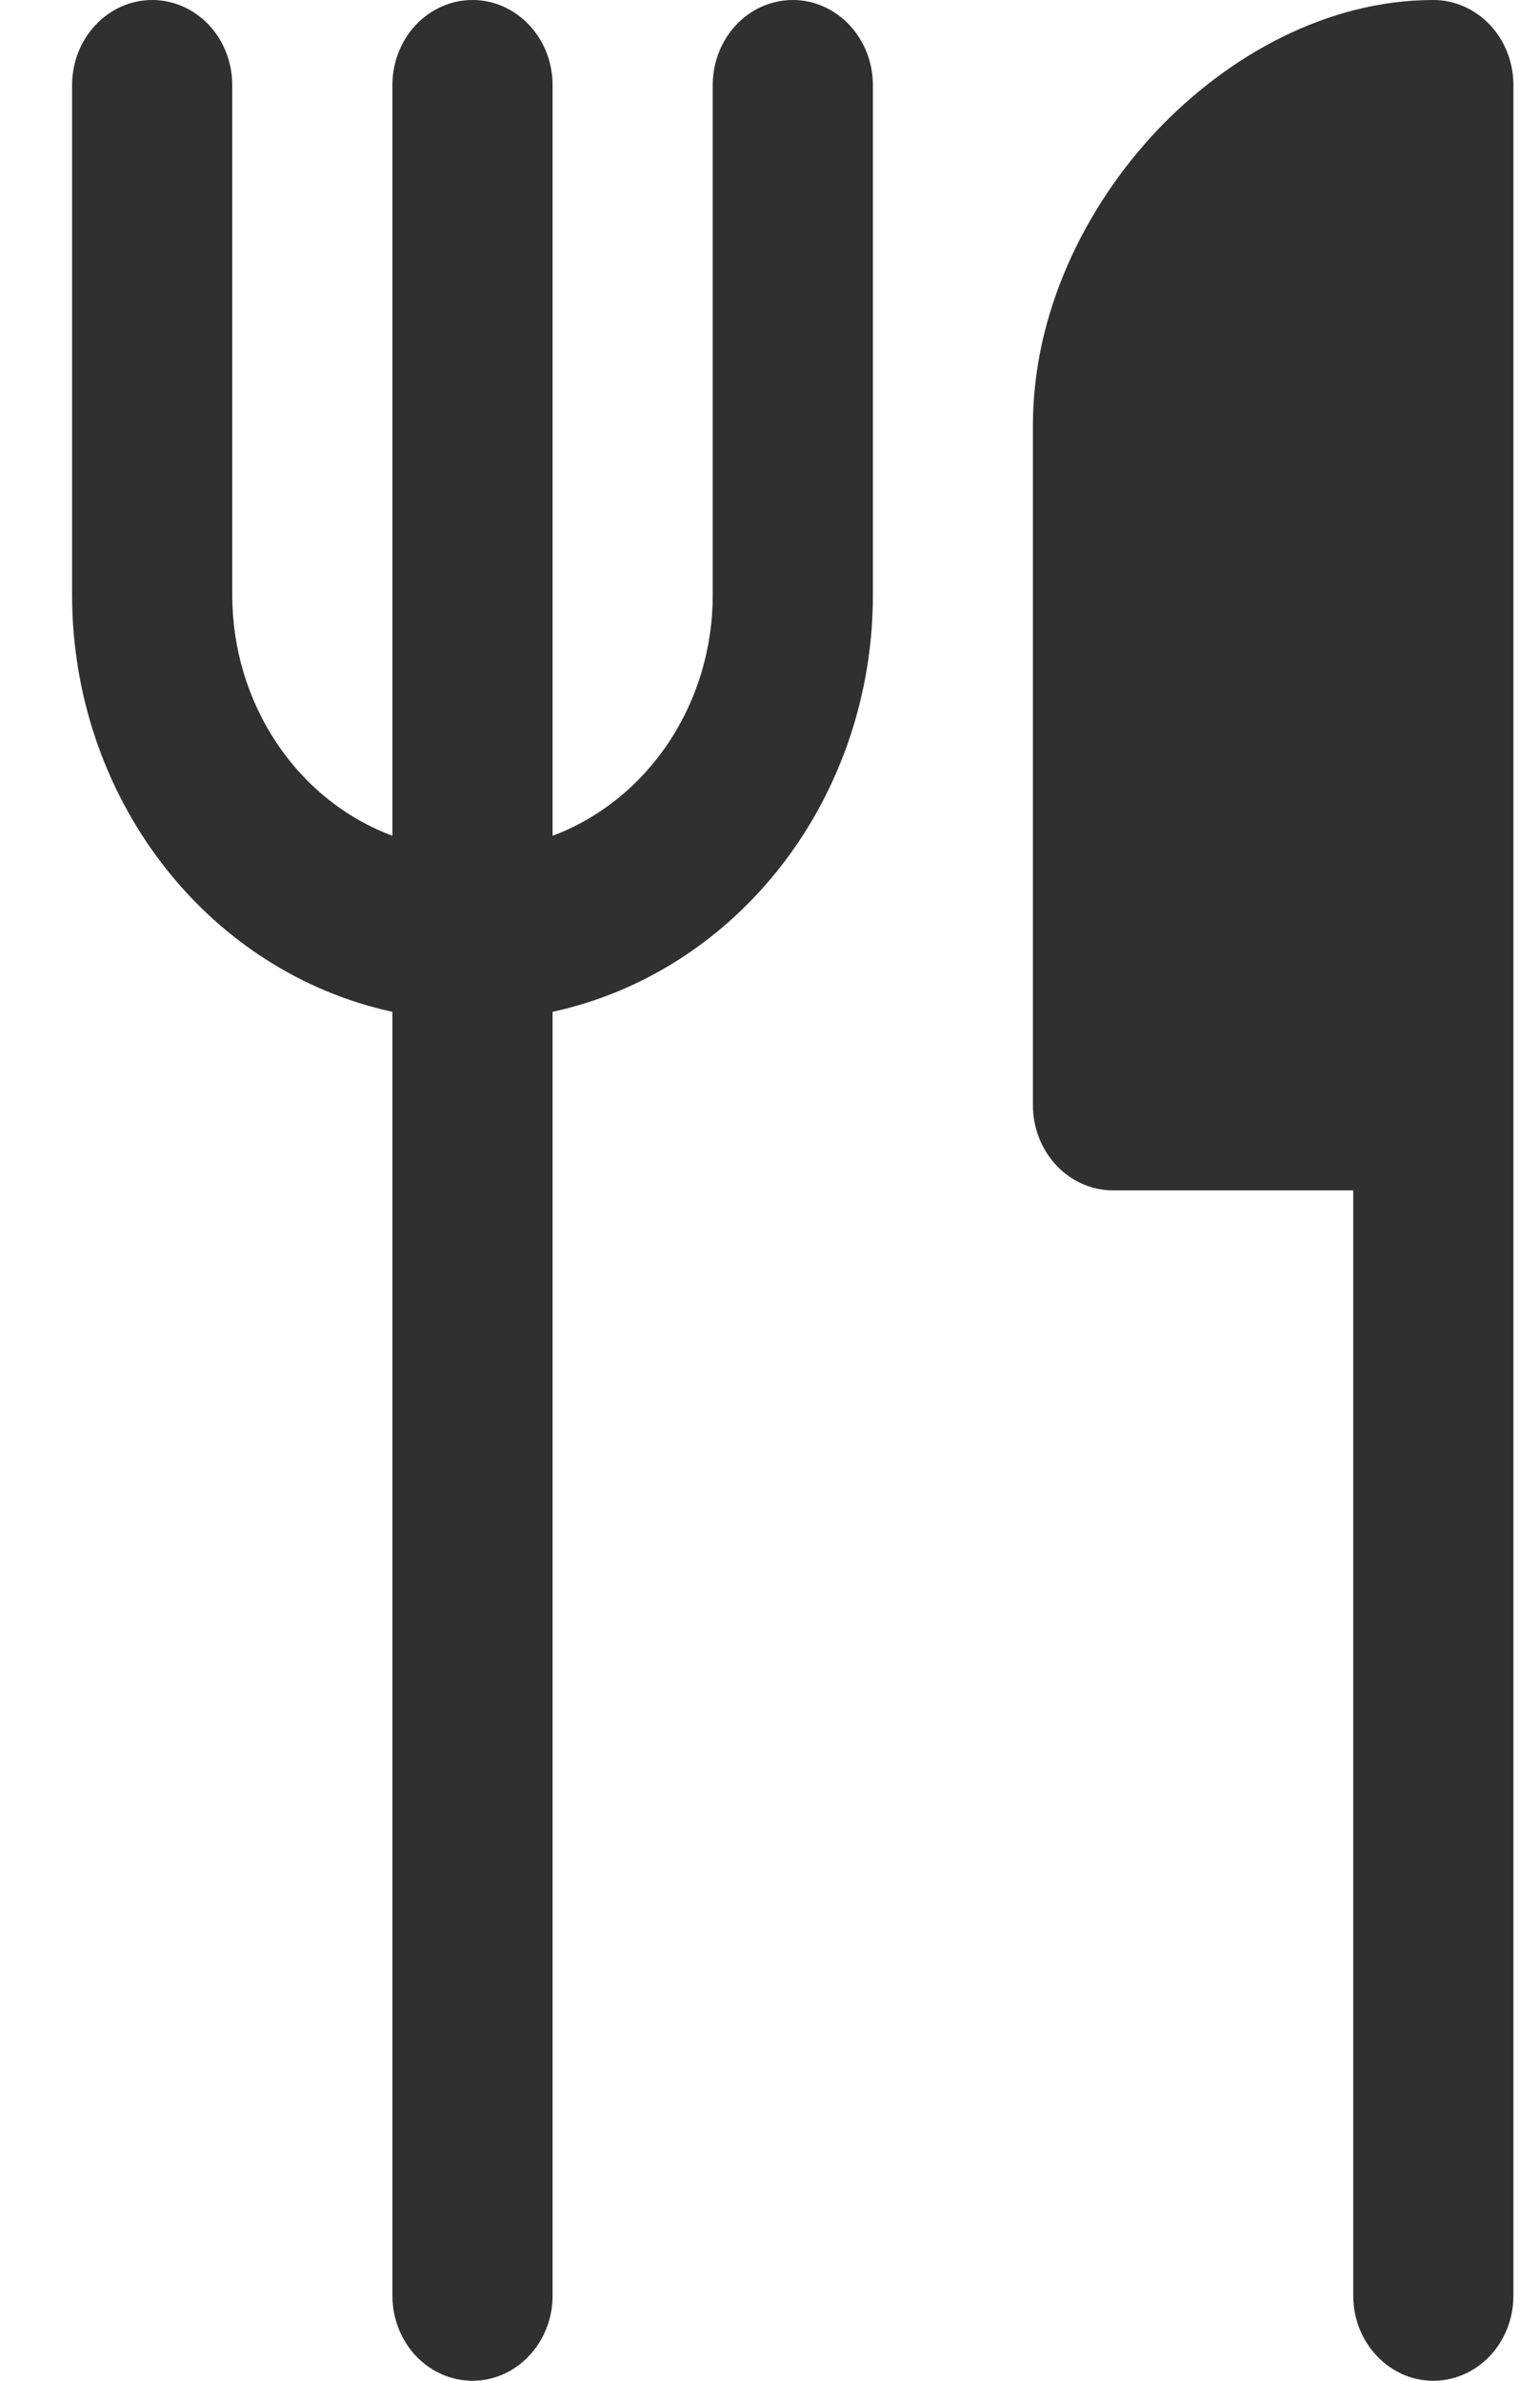 <svg width="11" height="17" viewBox="0 0 11 17" fill="none" xmlns="http://www.w3.org/2000/svg">
<path d="M1.659 0.607C1.659 0.446 1.599 0.292 1.492 0.178C1.384 0.064 1.239 0 1.087 0C0.935 0 0.79 0.064 0.683 0.178C0.575 0.292 0.515 0.446 0.515 0.607V4.25C0.515 4.95 0.743 5.628 1.16 6.17C1.576 6.712 2.157 7.085 2.803 7.225V16.393C2.803 16.554 2.863 16.708 2.97 16.822C3.078 16.936 3.223 17 3.375 17C3.527 17 3.672 16.936 3.779 16.822C3.887 16.708 3.947 16.554 3.947 16.393V7.225C4.593 7.085 5.173 6.712 5.59 6.17C6.007 5.628 6.235 4.95 6.235 4.25V0.607C6.235 0.446 6.174 0.292 6.067 0.178C5.96 0.064 5.814 0 5.663 0C5.511 0 5.365 0.064 5.258 0.178C5.151 0.292 5.091 0.446 5.091 0.607V4.25C5.091 4.627 4.981 4.994 4.776 5.302C4.571 5.61 4.281 5.843 3.947 5.968V0.607C3.947 0.446 3.887 0.292 3.779 0.178C3.672 0.064 3.527 0 3.375 0C3.223 0 3.078 0.064 2.97 0.178C2.863 0.292 2.803 0.446 2.803 0.607V5.968C2.468 5.843 2.178 5.61 1.974 5.302C1.769 4.994 1.659 4.627 1.659 4.25V0.607ZM9.666 16.393V8.5H7.95C7.799 8.5 7.653 8.436 7.546 8.322C7.439 8.208 7.378 8.054 7.378 7.893V3.036C7.378 2.231 7.751 1.478 8.26 0.936C8.771 0.396 9.48 0 10.238 0C10.39 0 10.535 0.064 10.643 0.178C10.75 0.292 10.81 0.446 10.81 0.607V16.393C10.81 16.554 10.75 16.708 10.643 16.822C10.535 16.936 10.39 17 10.238 17C10.086 17 9.941 16.936 9.834 16.822C9.726 16.708 9.666 16.554 9.666 16.393Z" fill="#303030"/>
</svg>
